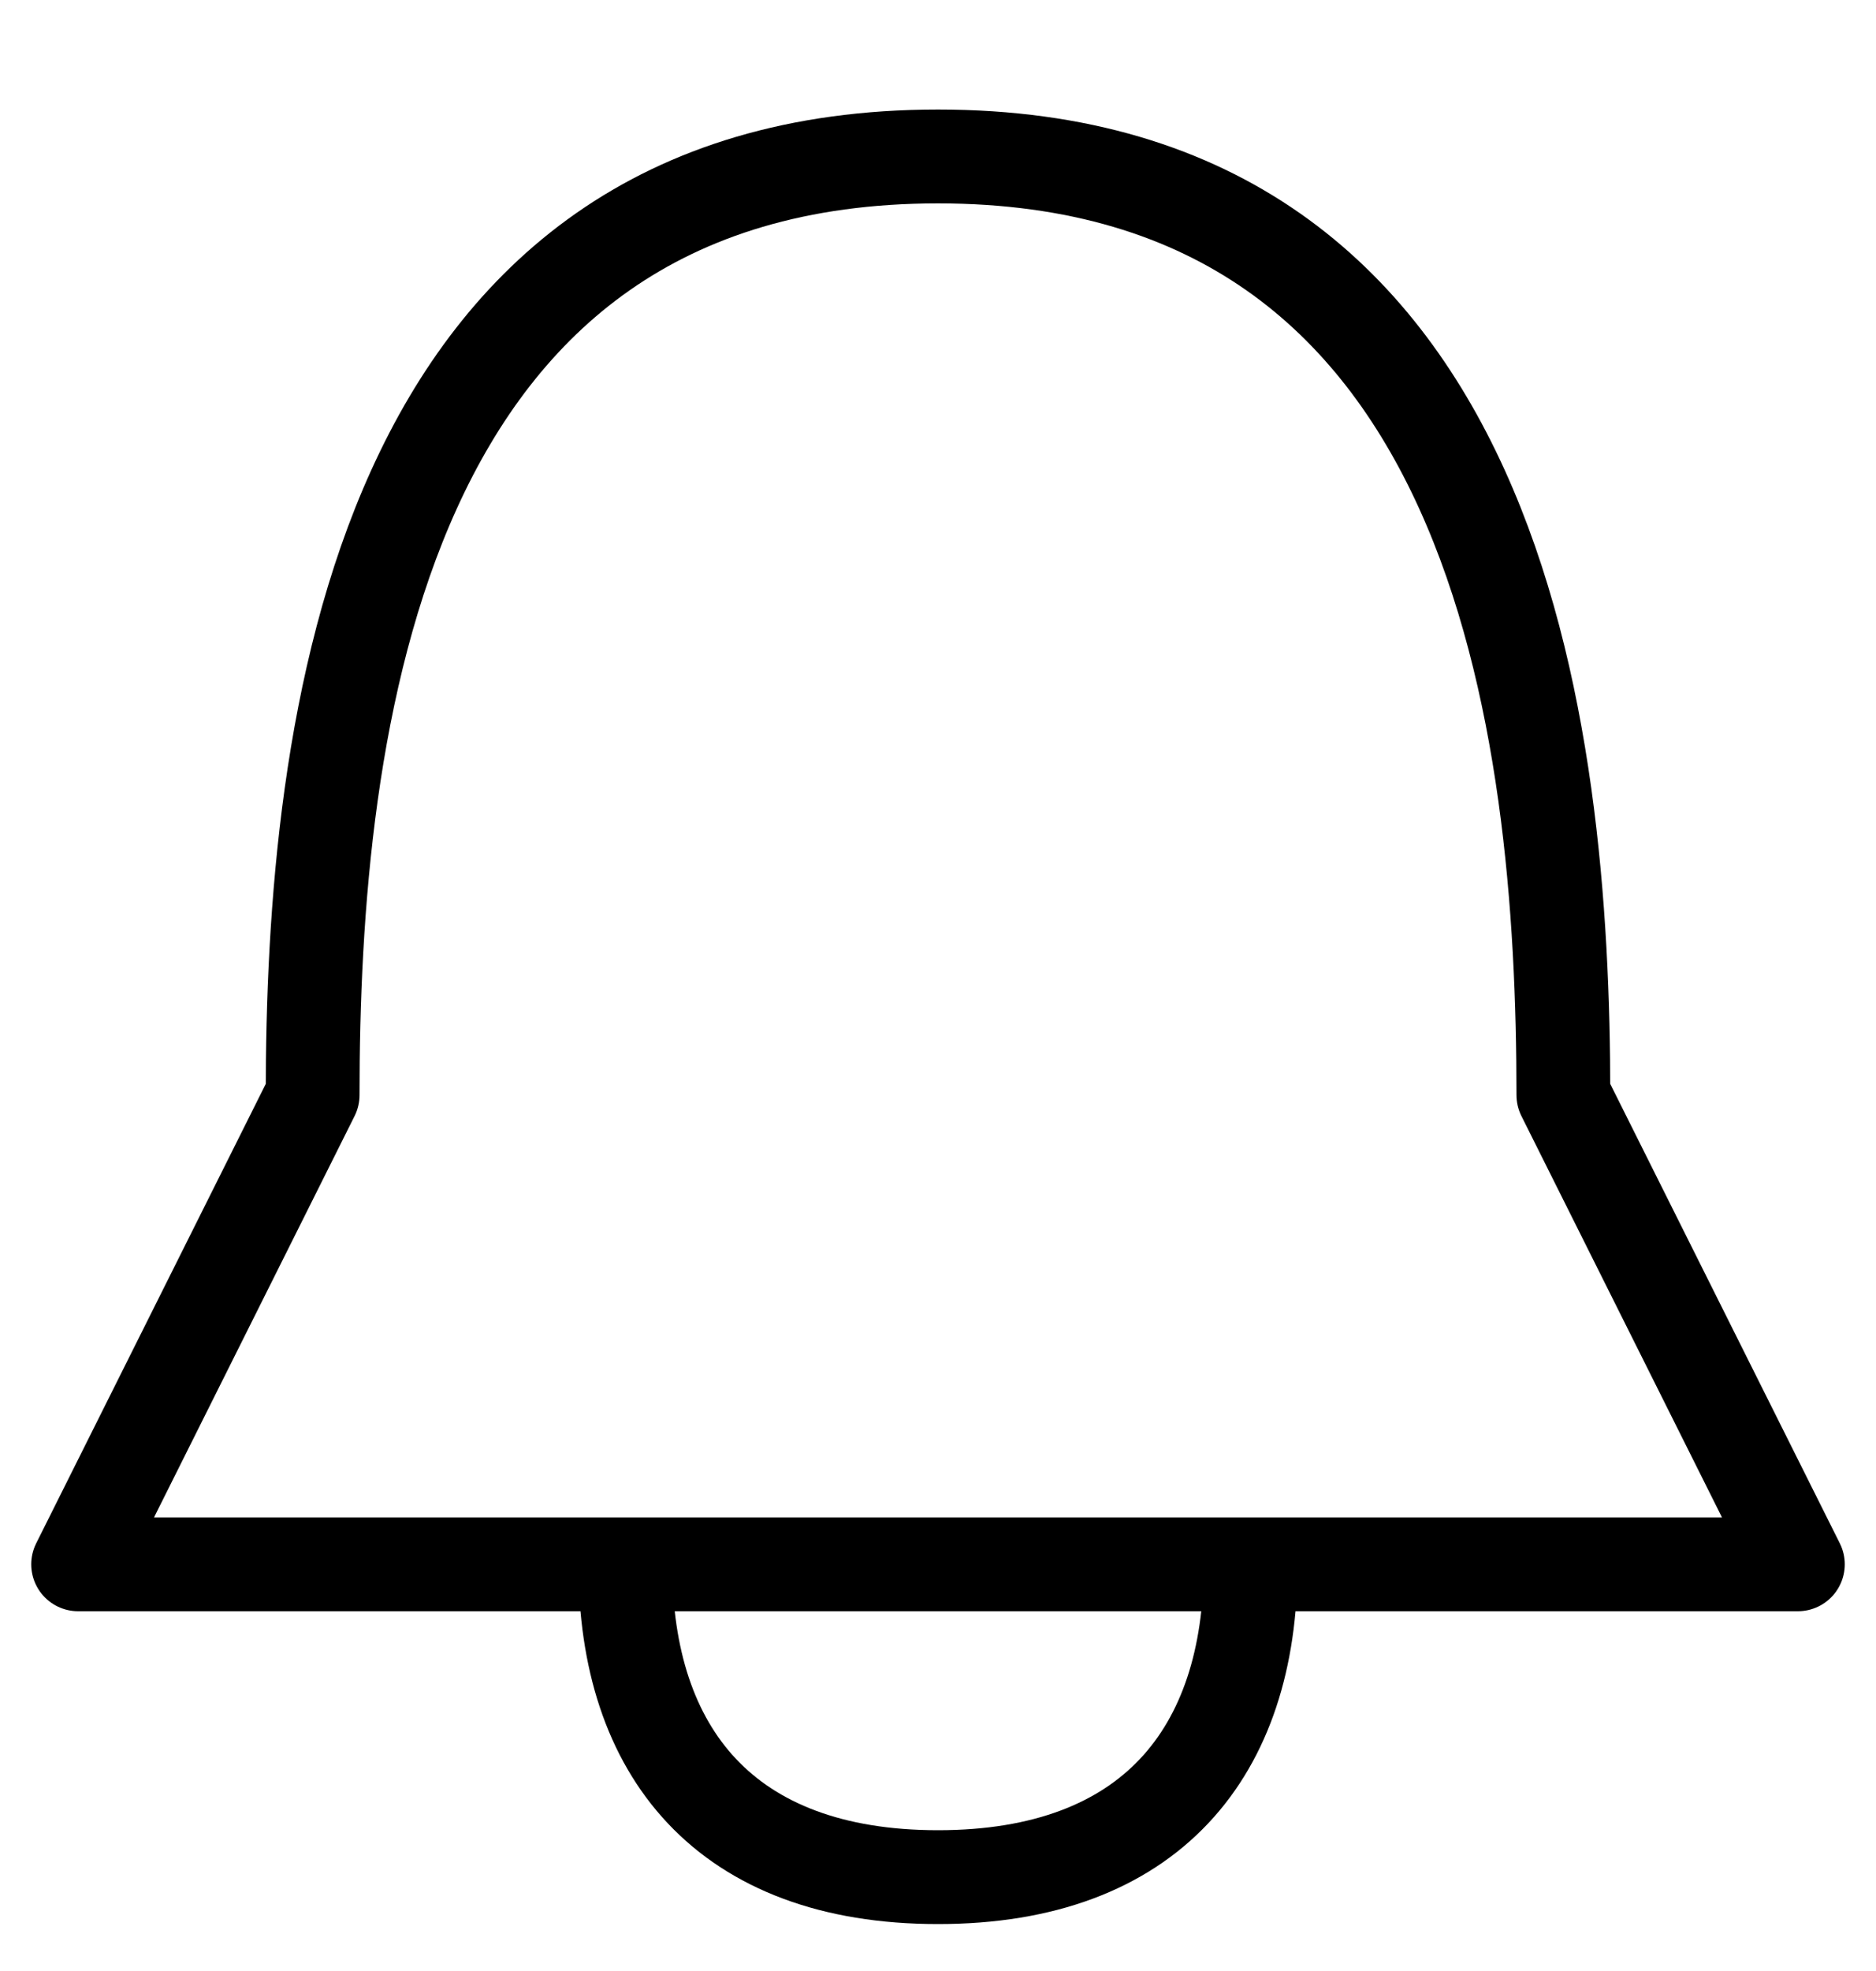 <svg width="20" height="21" viewBox="0 0 20 21" fill="none" xmlns="http://www.w3.org/2000/svg">
<path d="M19.167 16.667H0.833L3.333 11.667C3.333 7.778 4 1.667 10 1.667C16 1.667 16.667 7.778 16.667 11.667L19.167 16.667Z" stroke="black" stroke-linecap="round" stroke-linejoin="round"/>
<path d="M6.667 16.667C6.667 18.667 7.732 20 10 20C12.268 20 13.333 18.667 13.333 16.667" stroke="black"/>
</svg>
